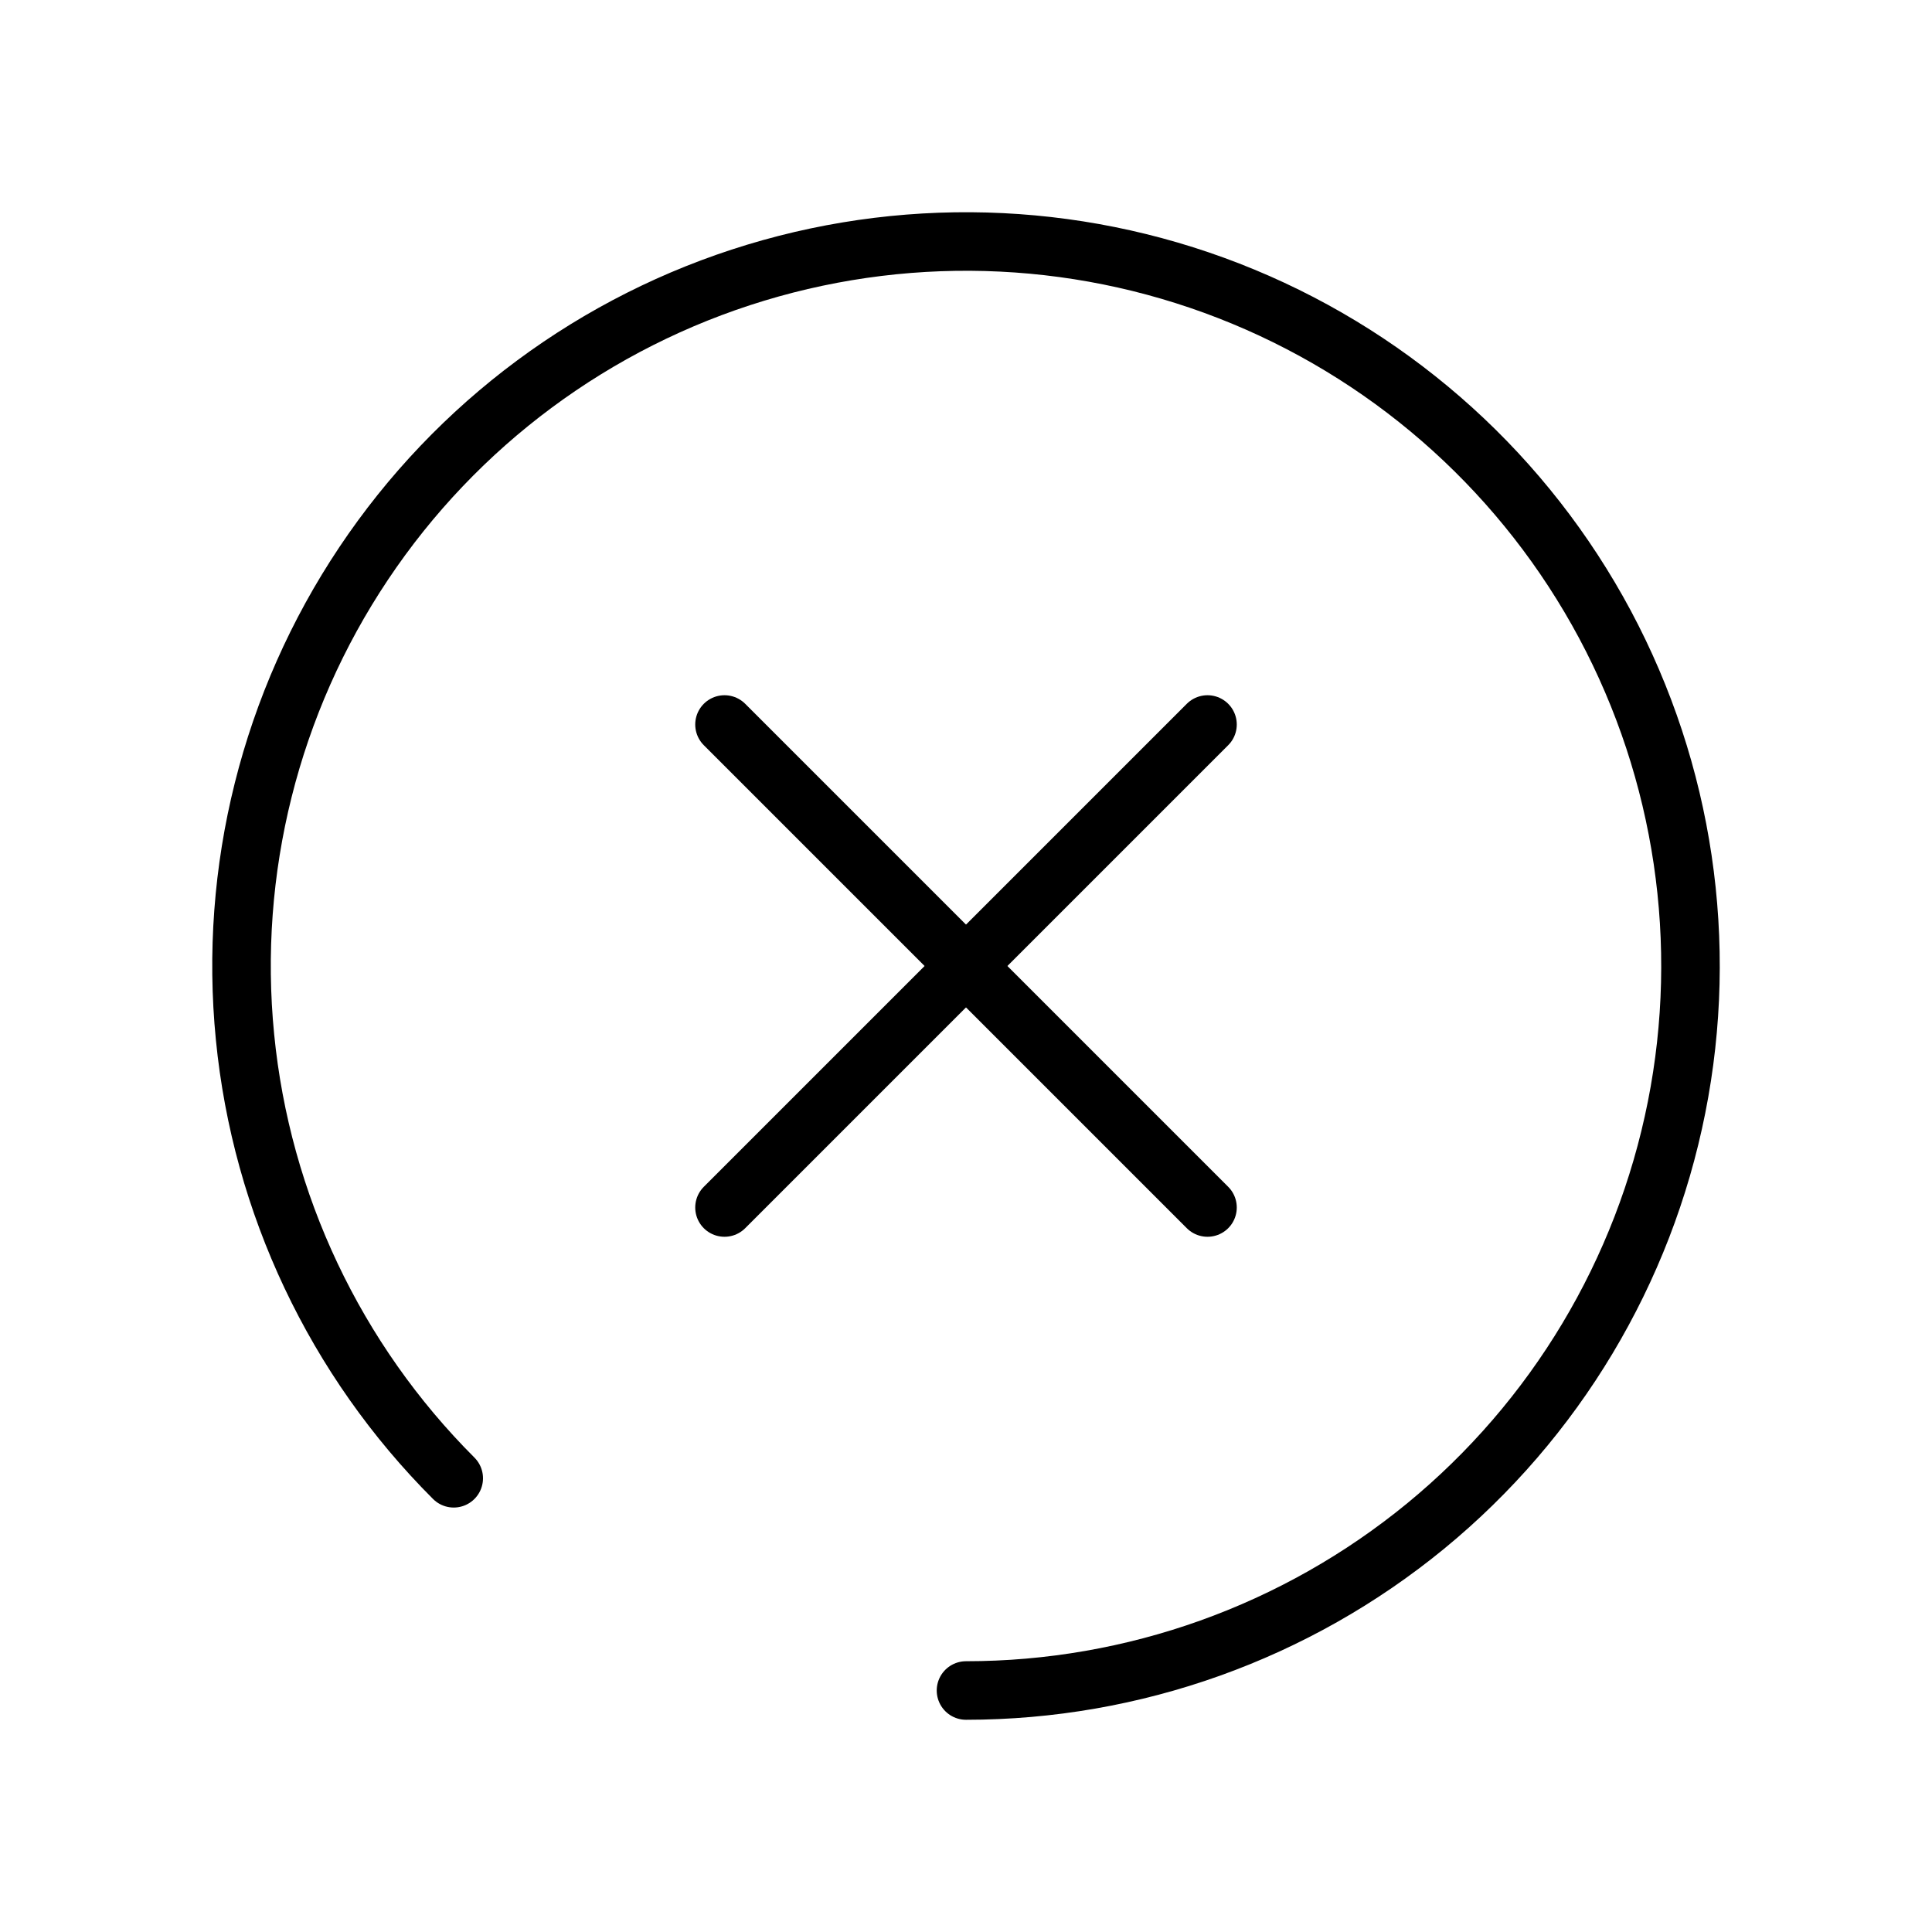 <svg width="33" height="33" viewBox="0 0 33 33" fill="none" xmlns="http://www.w3.org/2000/svg">
<path d="M16.5 28.875C19.363 28.875 22.137 27.882 24.351 26.066C26.564 24.25 28.079 21.722 28.637 18.914C29.196 16.106 28.763 13.191 27.414 10.666C26.064 8.142 23.881 6.163 21.236 5.067C18.591 3.971 15.648 3.827 12.908 4.658C10.168 5.489 7.801 7.244 6.211 9.625C4.62 12.005 3.904 14.864 4.185 17.713C4.465 20.562 5.725 23.226 7.75 25.25" stroke="black" stroke-linecap="round"/>
<path d="M12.375 12.375L20.625 20.625" stroke="black" stroke-linecap="round"/>
<path d="M20.625 12.375L12.375 20.625" stroke="black" stroke-linecap="round"/>
</svg>
